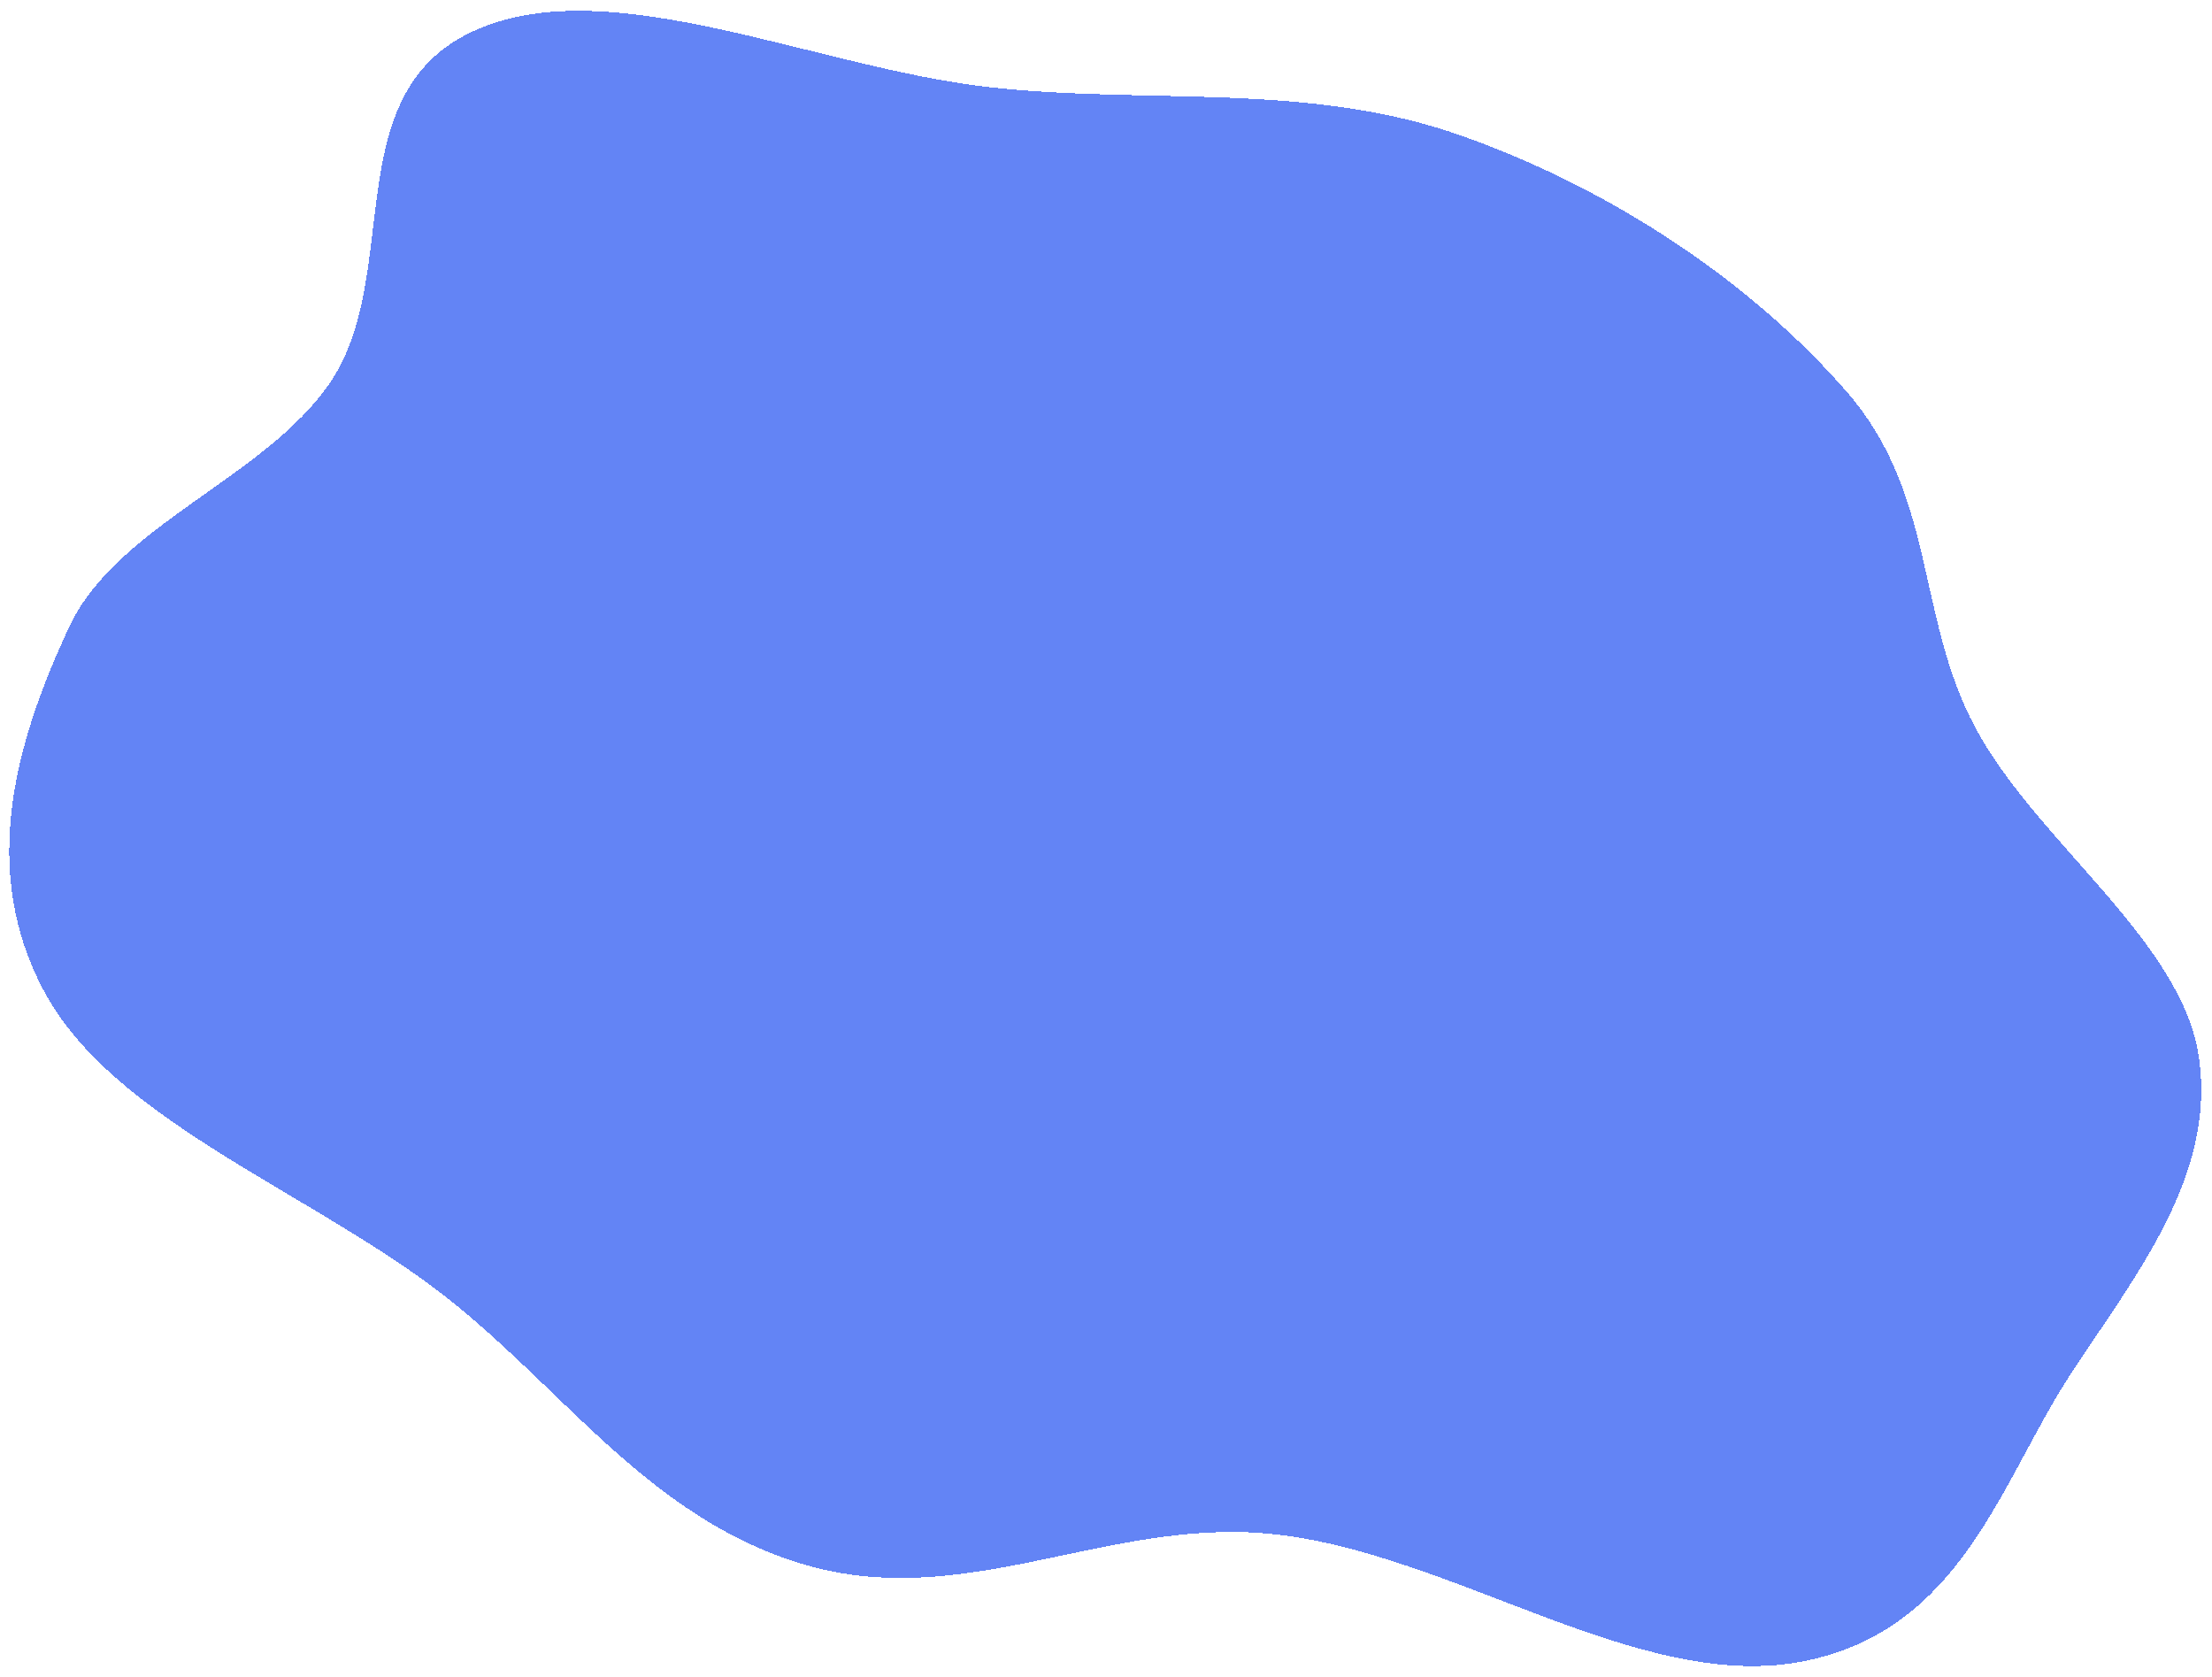 <svg width="979" height="742" viewBox="0 0 979 742" fill="none" xmlns="http://www.w3.org/2000/svg">
<g filter="url(#filter0_d_1_18)">
<path d="M817.5 169.56C856.964 215.049 847.932 268.297 873.921 317.383C900.781 368.116 965.521 411.923 973.153 463.553C980.976 516.473 944.896 560.51 916.325 604.228C885.339 651.642 868.485 717.142 798.304 731.101C725.388 745.604 642.302 682.469 561.985 674.706C489.86 667.735 426.873 709.144 356.125 688.364C285.881 667.732 247.535 607.544 192.458 566.17C134.187 522.396 50.849 491.185 20.346 436.124C-10.131 381.11 7.478 323.233 30.454 273.738C51.547 228.299 117.271 207.639 146.003 165.425C178.777 117.272 148.52 36.969 210.377 9.385C270.568 -17.456 361.916 26.442 439.112 34.717C509.424 42.254 579.813 32.158 647.348 56.225C715.196 80.403 776.101 121.842 817.5 169.56Z" fill="#2A56F1" fill-opacity="0.73" shape-rendering="crispEdges"/>
</g>
<defs>
<filter id="filter0_d_1_18" x="0.089" y="0.797" width="978.15" height="740.46" filterUnits="userSpaceOnUse" color-interpolation-filters="sRGB">
<feFlood flood-opacity="0" result="BackgroundImageFix"/>
<feColorMatrix in="SourceAlpha" type="matrix" values="0 0 0 0 0 0 0 0 0 0 0 0 0 0 0 0 0 0 127 0" result="hardAlpha"/>
<feOffset dy="4"/>
<feGaussianBlur stdDeviation="2"/>
<feComposite in2="hardAlpha" operator="out"/>
<feColorMatrix type="matrix" values="0 0 0 0 0 0 0 0 0 0 0 0 0 0 0 0 0 0 0.25 0"/>
<feBlend mode="normal" in2="BackgroundImageFix" result="effect1_dropShadow_1_18"/>
<feBlend mode="normal" in="SourceGraphic" in2="effect1_dropShadow_1_18" result="shape"/>
</filter>
</defs>
</svg>
